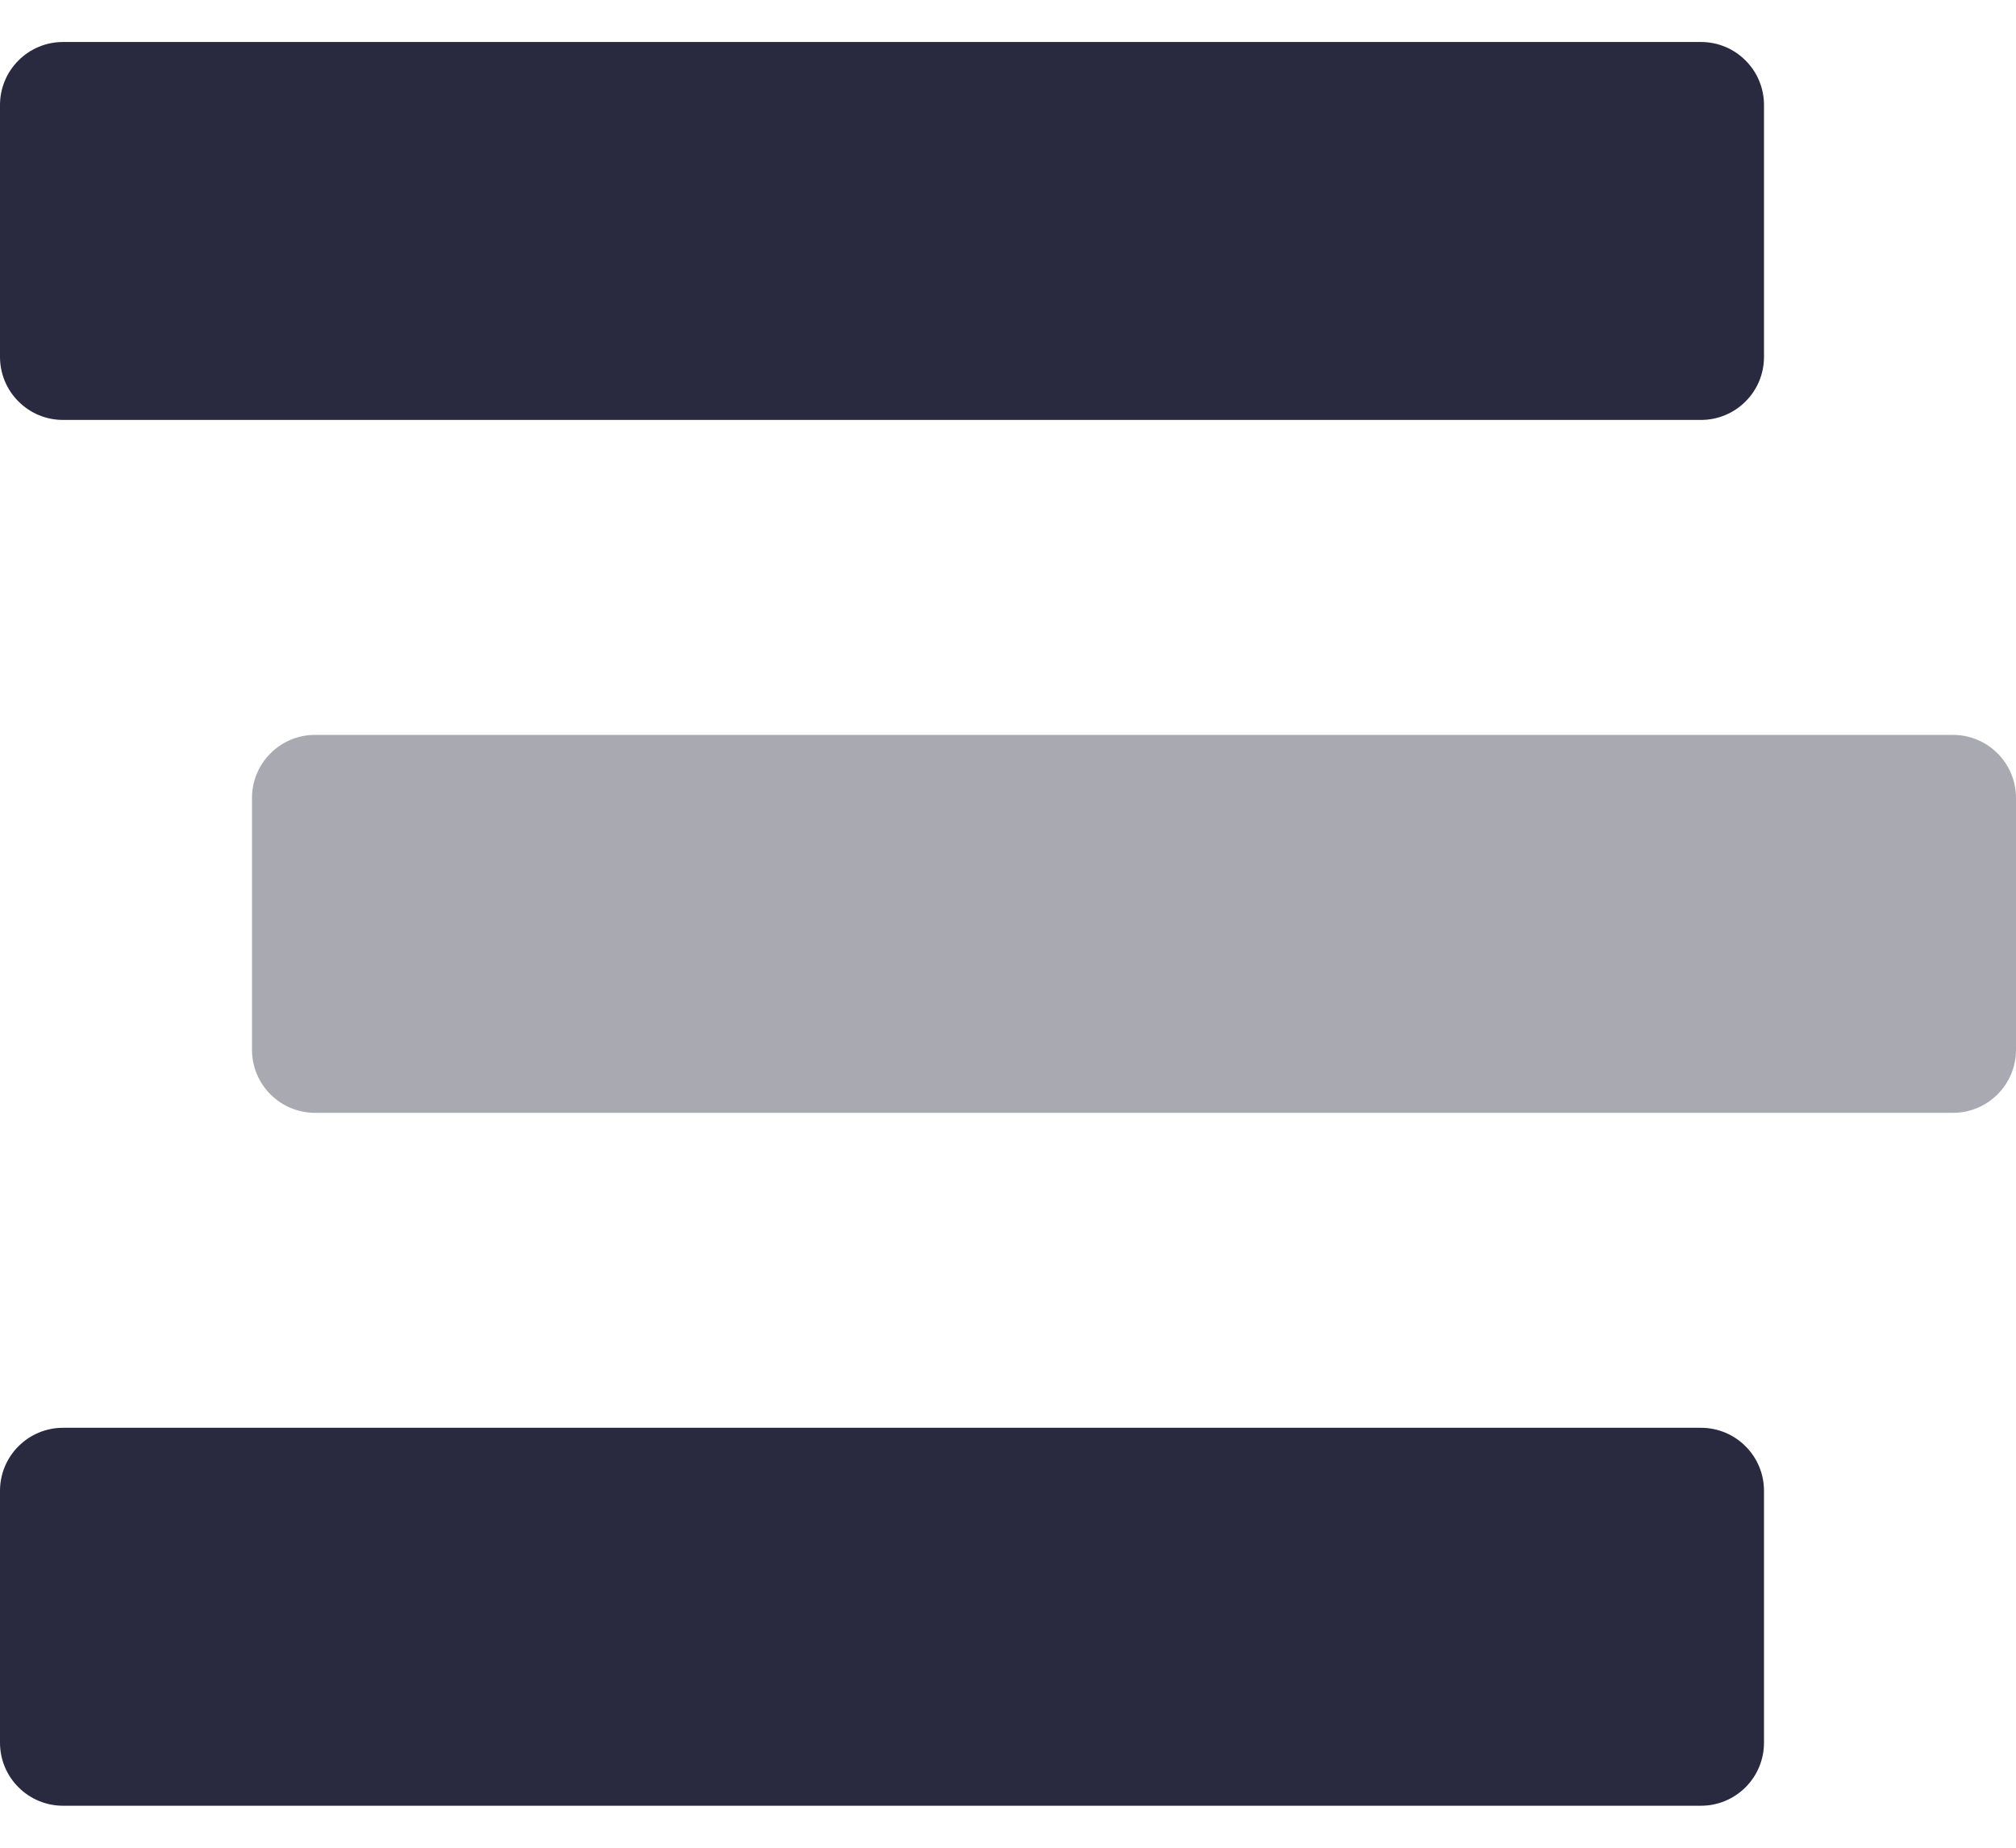 <svg xmlns:xlink="http://www.w3.org/1999/xlink" width="24" height="22" viewBox="0 0 24 22" fill="none" xmlns="http://www.w3.org/2000/svg" aria-hidden="true" class="icon bars" data-v-4f00eb24=""><path opacity="0.4" d="M24 9.5V12.5C24 12.699 23.921 12.89 23.78 13.03C23.64 13.171 23.449 13.25 23.25 13.25H3.75C3.551 13.25 3.36 13.171 3.22 13.03C3.079 12.89 3 12.699 3 12.5V9.5C3 9.301 3.079 9.11 3.22 8.97C3.36 8.829 3.551 8.75 3.75 8.75H23.25C23.449 8.75 23.64 8.829 23.78 8.97C23.921 9.11 24 9.301 24 9.5Z" fill="#292940"></path> <path d="M20.25 0.5H0.75C0.551 0.5 0.36 0.579 0.22 0.72C0.079 0.86 0 1.051 0 1.25L0 4.25C0 4.449 0.079 4.64 0.22 4.78C0.36 4.921 0.551 5 0.75 5H20.25C20.449 5 20.64 4.921 20.78 4.78C20.921 4.64 21 4.449 21 4.25V1.25C21 1.051 20.921 0.86 20.78 0.72C20.64 0.579 20.449 0.5 20.25 0.5V0.5ZM20.25 17H0.75C0.551 17 0.36 17.079 0.22 17.22C0.079 17.36 0 17.551 0 17.75L0 20.75C0 20.949 0.079 21.14 0.22 21.28C0.36 21.421 0.551 21.5 0.75 21.5H20.25C20.449 21.5 20.64 21.421 20.78 21.28C20.921 21.14 21 20.949 21 20.75V17.75C21 17.551 20.921 17.36 20.78 17.22C20.64 17.079 20.449 17 20.25 17Z" fill="#292940"></path></svg>